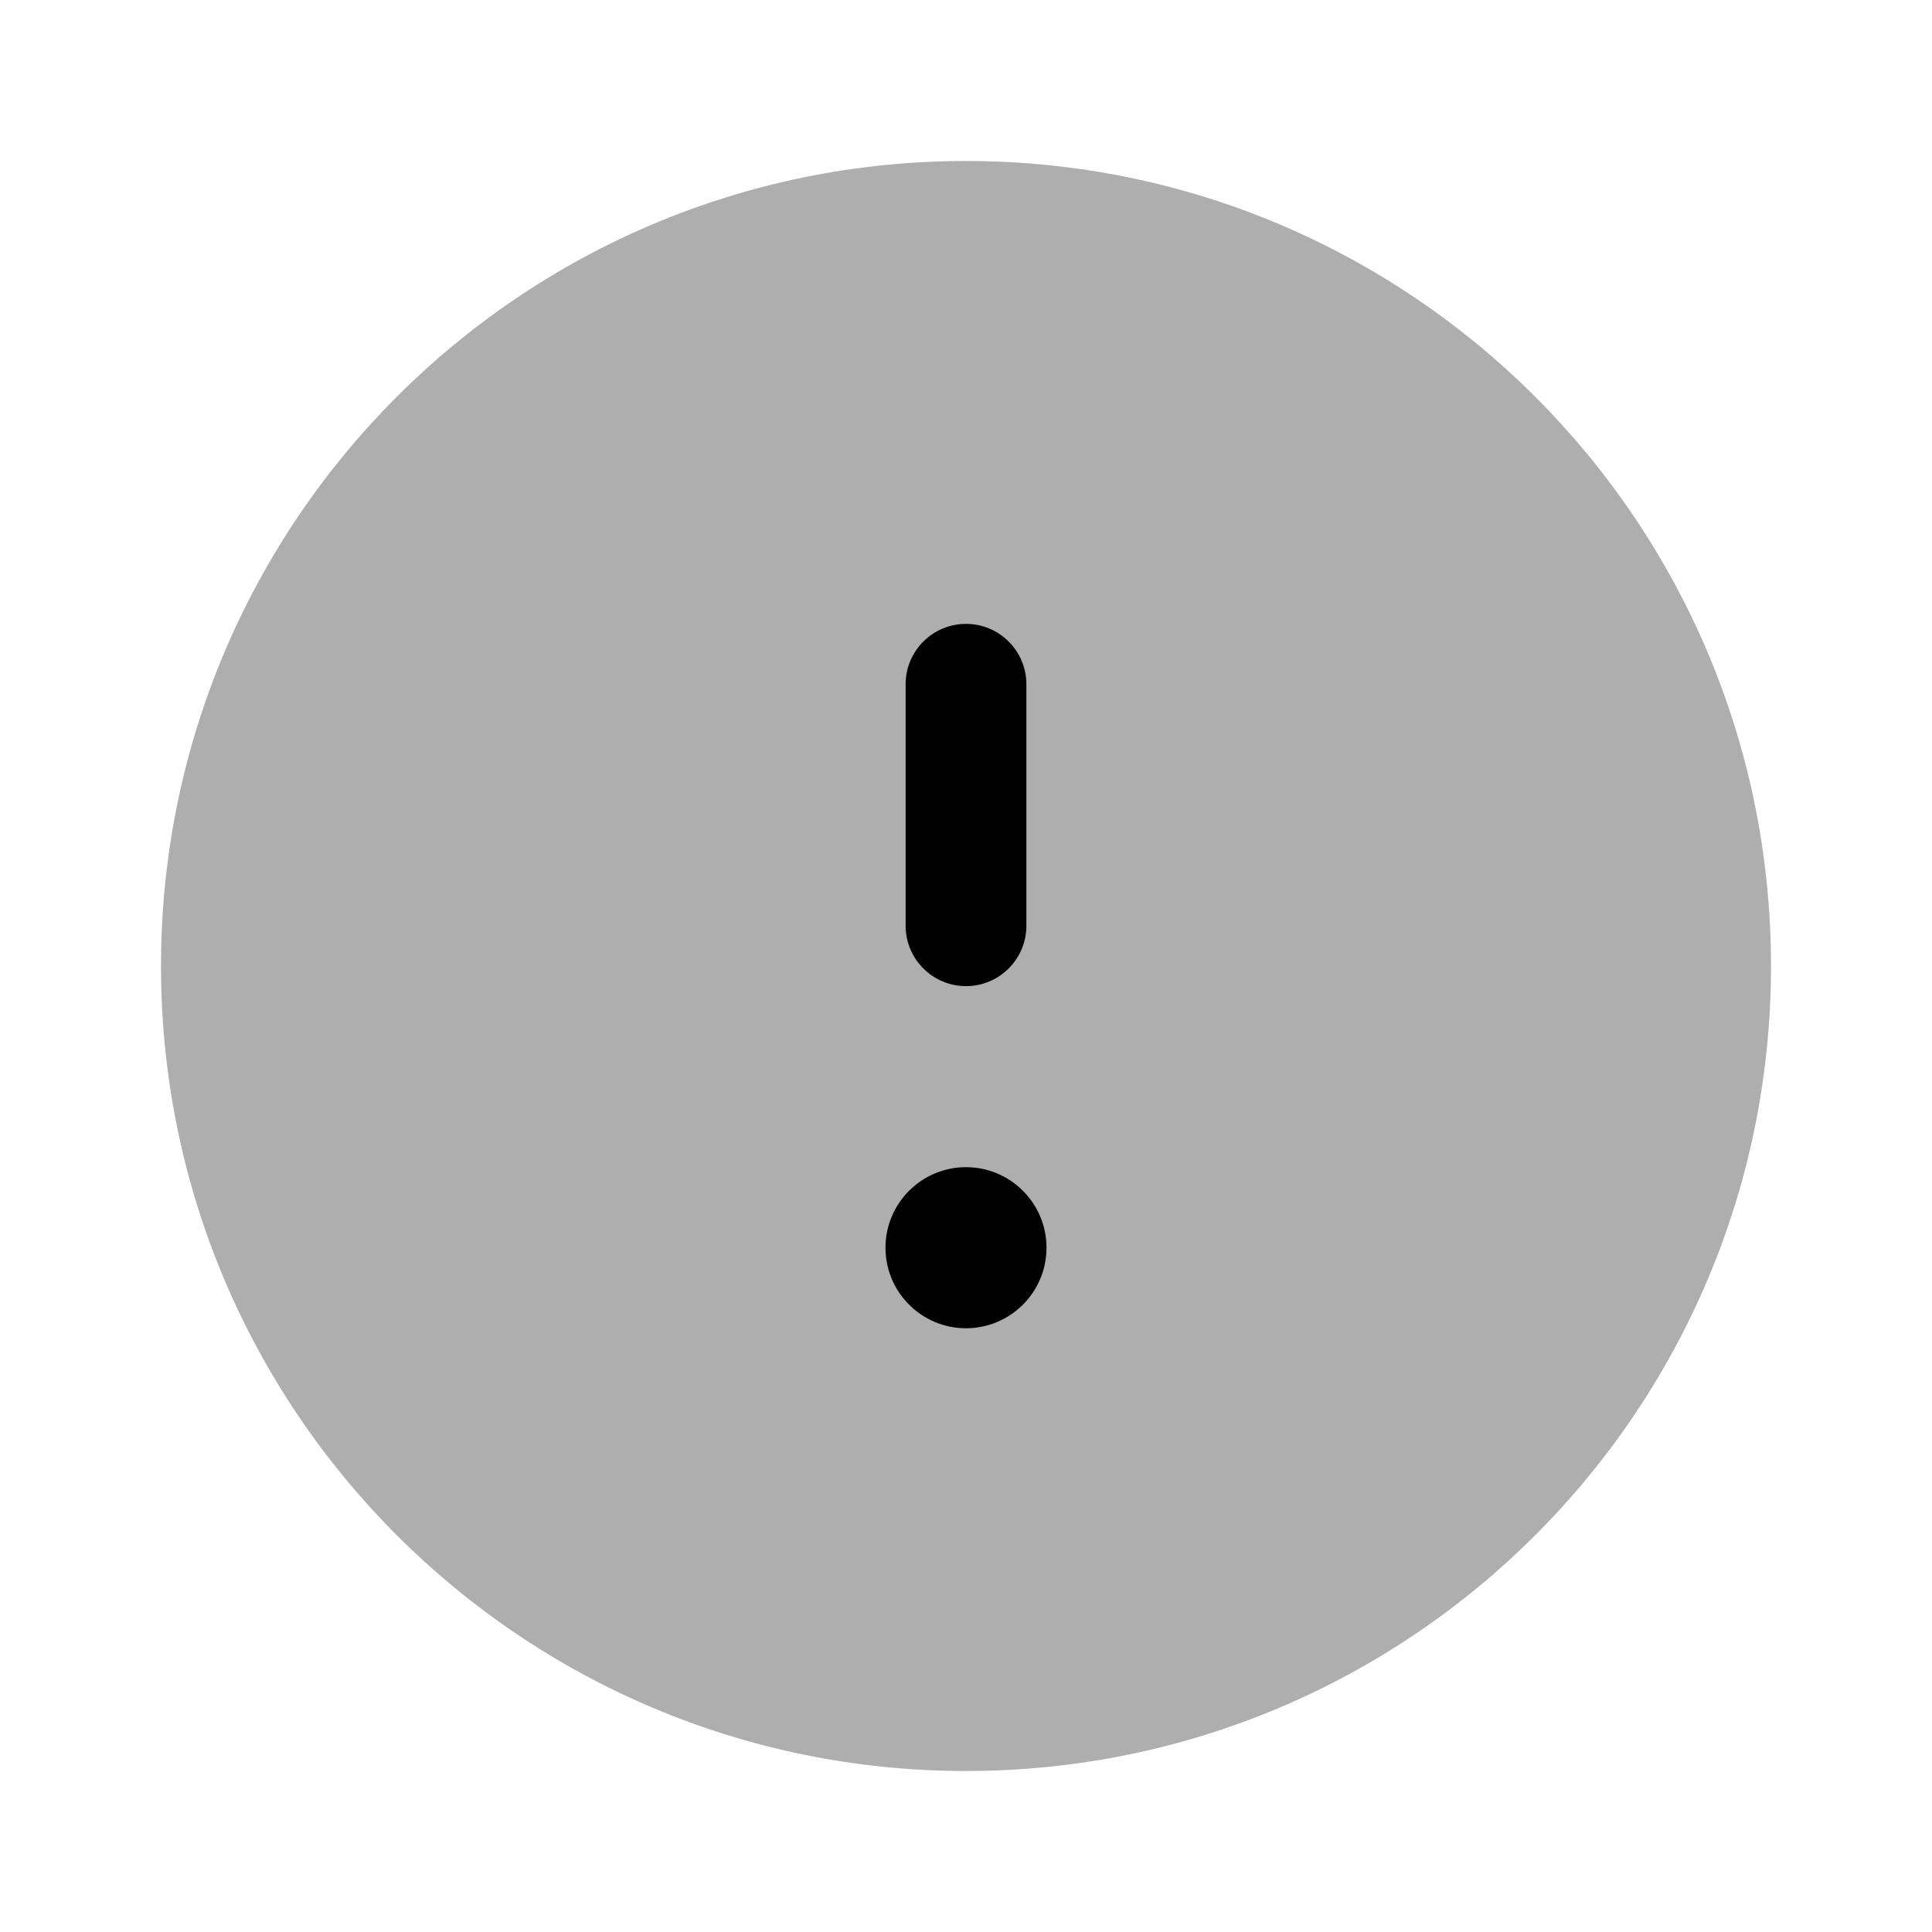 <svg width="24" height="24" viewBox="0 0 24 24" fill="none" xmlns="http://www.w3.org/2000/svg">
<path opacity="0.32" d="M2 12C2 17.523 6.477 22 12 22C17.523 22 22 17.523 22 12C22 6.477 17.523 2 12 2C6.477 2 2 6.477 2 12Z" fill="black"/>
<path fill-rule="evenodd" clip-rule="evenodd" d="M12 7.75C12.414 7.75 12.75 8.086 12.75 8.5L12.75 11.5C12.75 11.914 12.414 12.25 12 12.25C11.586 12.25 11.25 11.914 11.25 11.5L11.25 8.5C11.25 8.086 11.586 7.75 12 7.75Z" fill="black"/>
<path fill-rule="evenodd" clip-rule="evenodd" d="M12 16.5C11.448 16.5 11 16.052 11 15.5L11 15.499C11 14.947 11.448 14.499 12 14.499C12.552 14.499 13 14.947 13 15.499L13 15.5C13 16.052 12.552 16.5 12 16.5Z" fill="black"/>
</svg>
